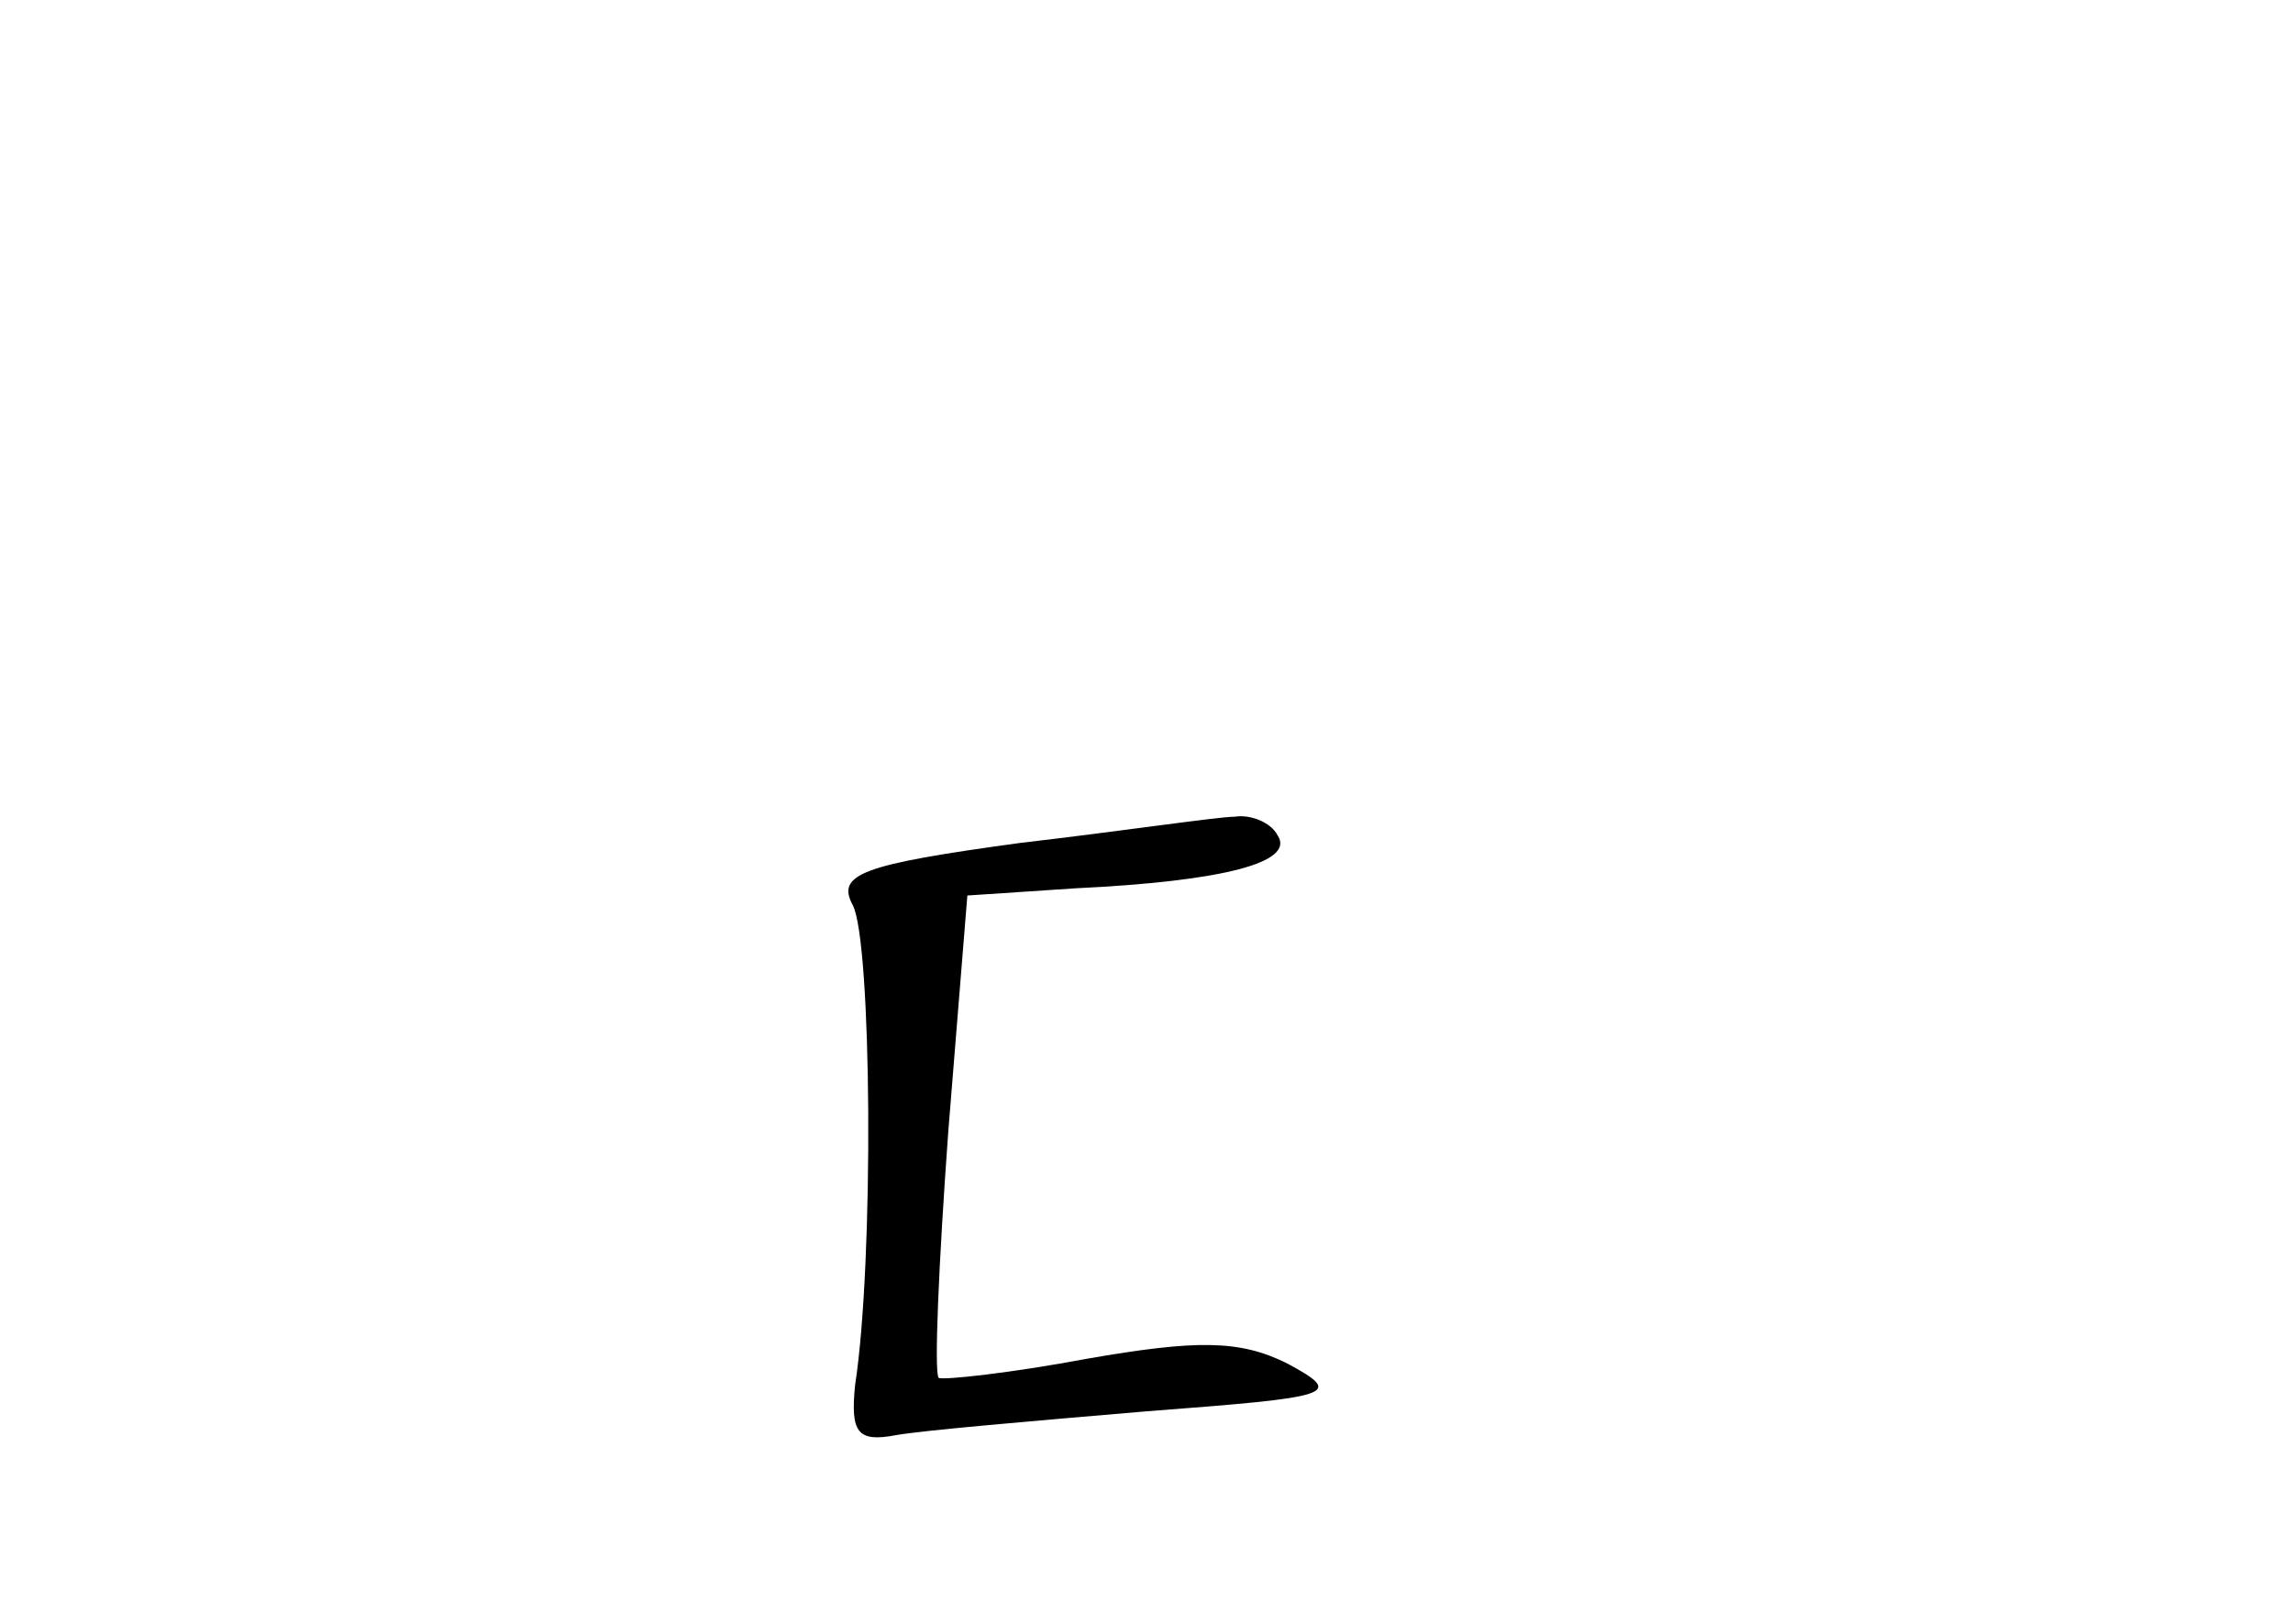 <?xml version="1.0" standalone="no"?>
<!DOCTYPE svg PUBLIC "-//W3C//DTD SVG 20010904//EN"
 "http://www.w3.org/TR/2001/REC-SVG-20010904/DTD/svg10.dtd">
<svg version="1.0" xmlns="http://www.w3.org/2000/svg"
 width="96pt" height="68pt" viewBox="0 0 96 68"
 preserveAspectRatio="xMidYMid meet">
<g transform="translate(0,68) scale(0.1,-0.1)"
fill="#000000" stroke="none">
<path d="M427 327 c-66 -9 -77 -13 -70 -26 8 -15 9 -149 1 -201 -2 -20 1 -24
17 -21 11 2 58 6 105 10 79 6 83 7 59 20 -20 10 -38 10 -84 2 -32 -6 -60 -9
-62 -8 -2 2 0 48 4 103 l8 99 45 3 c63 3 92 11 85 22 -3 6 -12 9 -18 8 -7 0
-47 -6 -90 -11z"/>
</g>
</svg>
